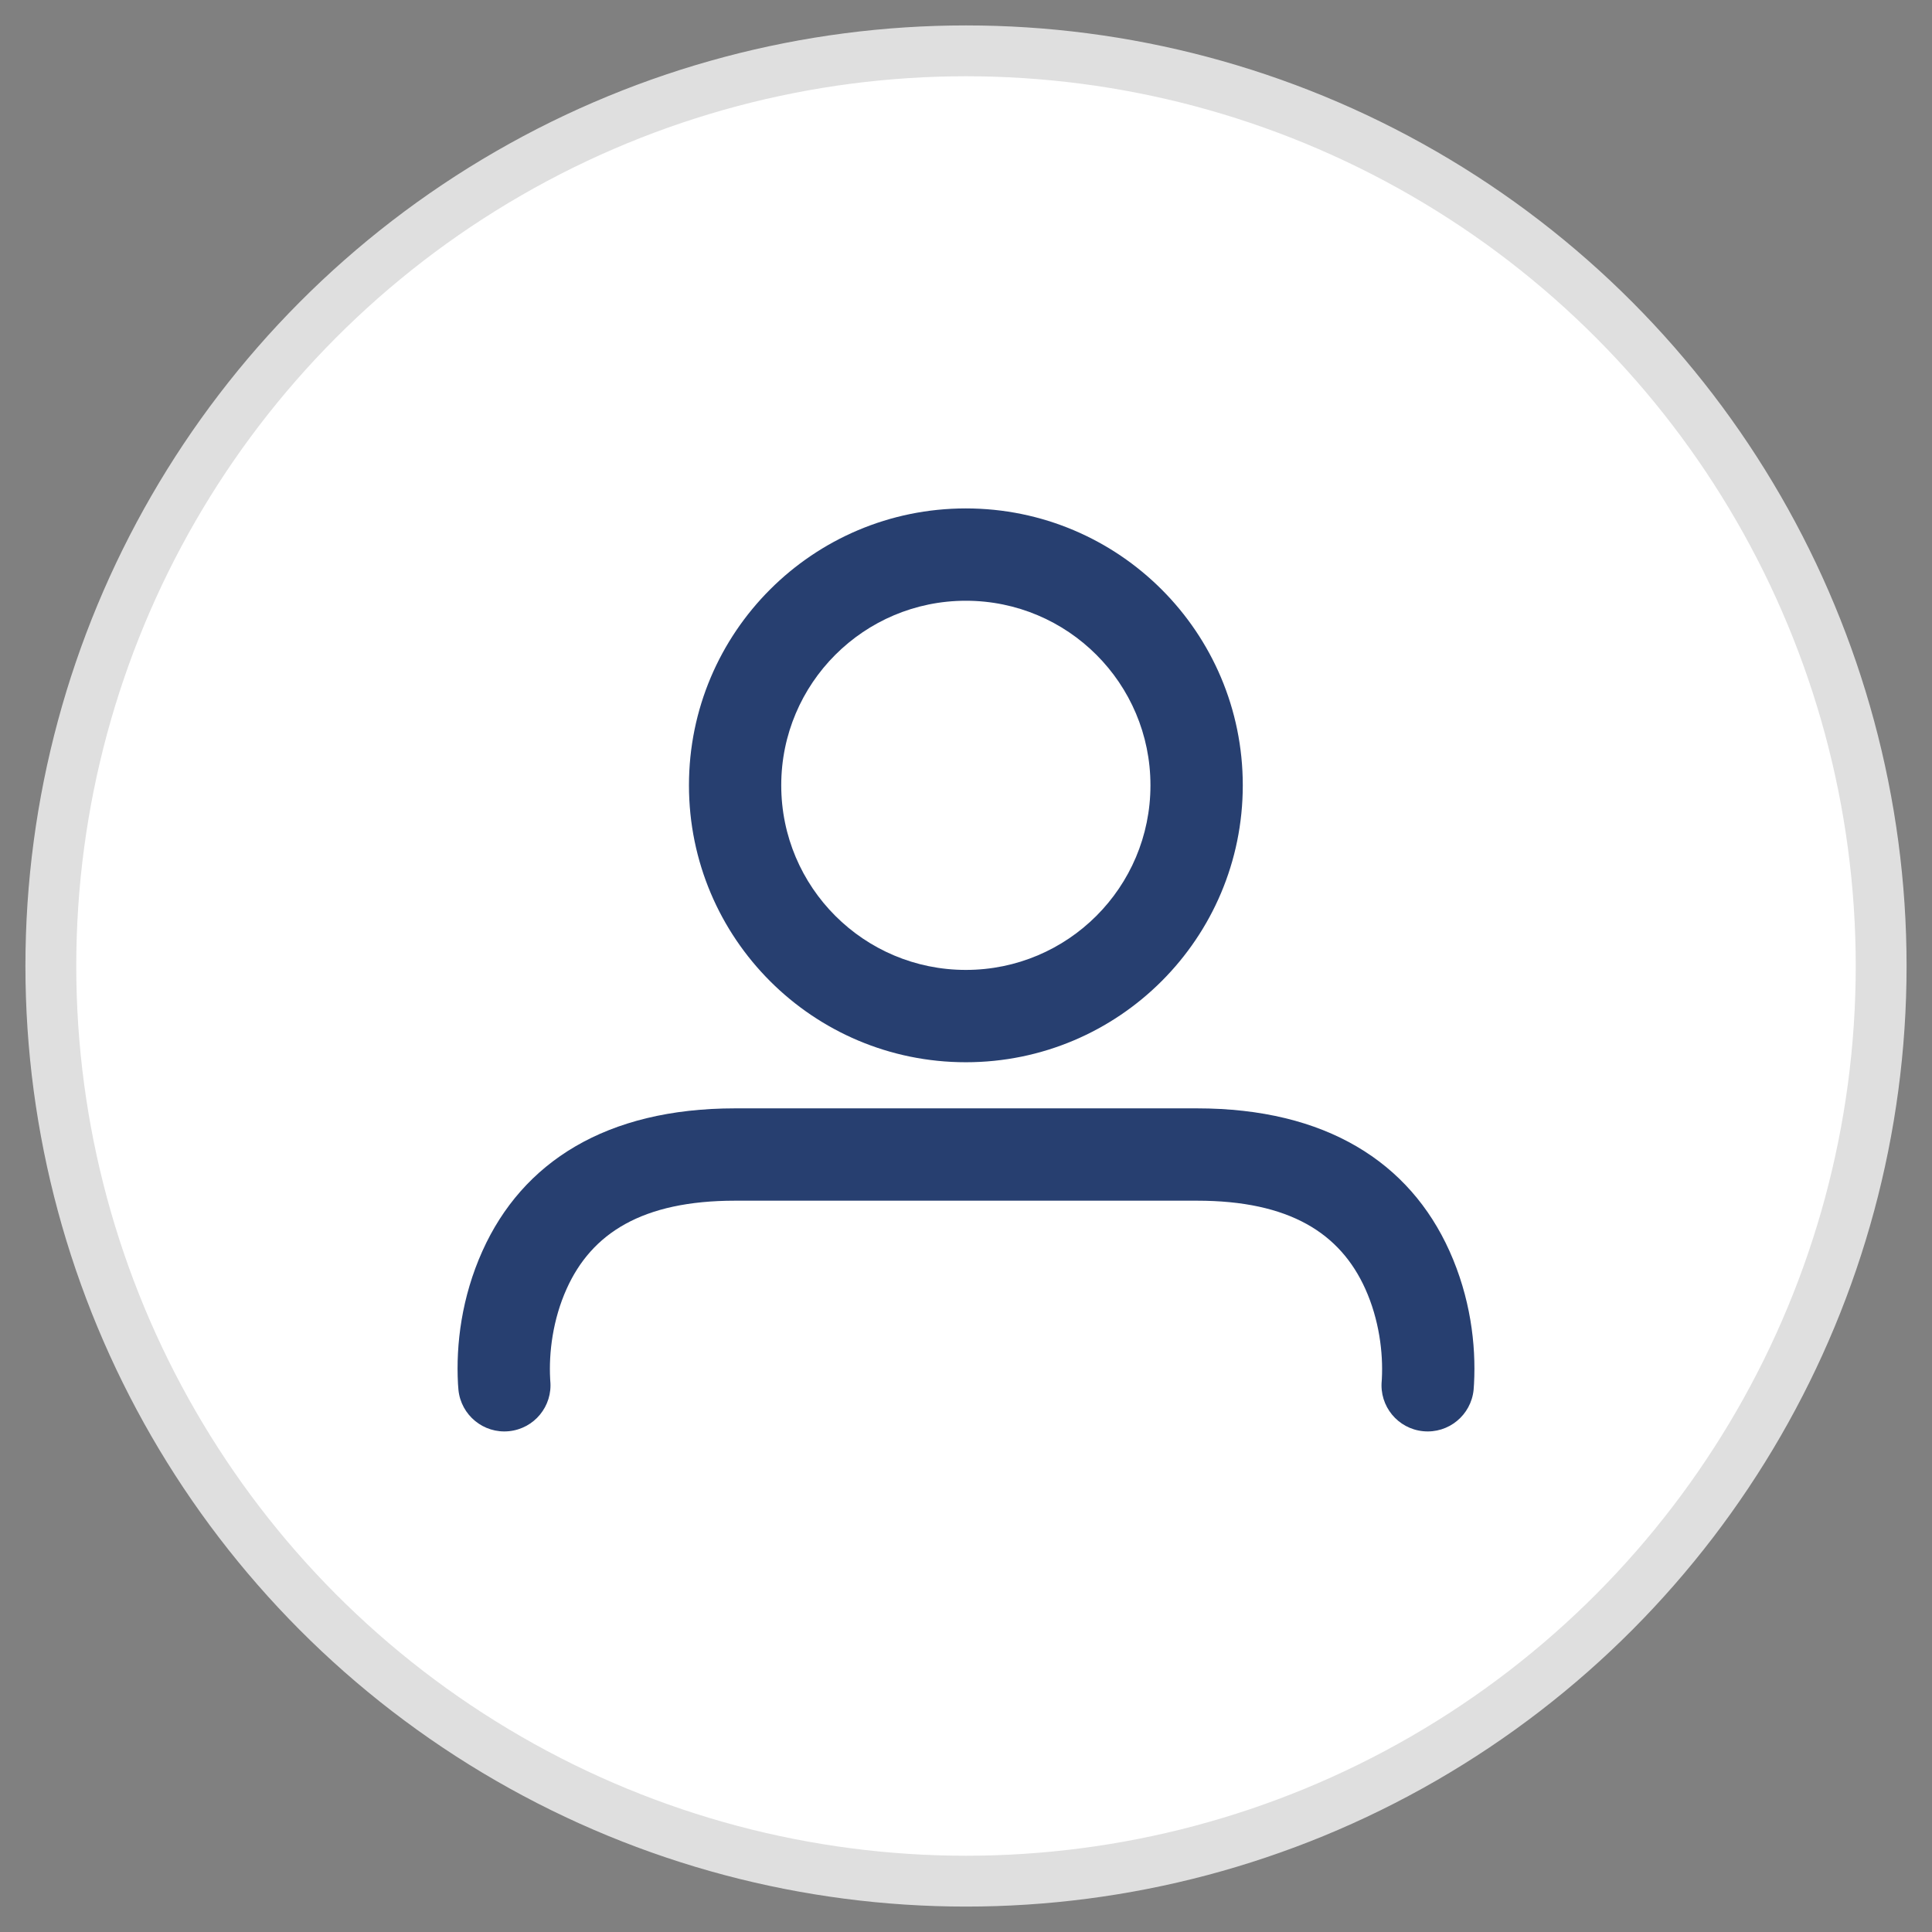 <svg width="38" height="38" viewBox="0 0 38 38" fill="none" xmlns="http://www.w3.org/2000/svg">
<rect x="0" y="0" width="38" height="38" fill="#808080" stroke="none"/>
<circle cx="19" cy="19" r="18" fill="white" stroke="#DFDFDF"/>
<path fill-rule="evenodd" clip-rule="evenodd" d="M18.997 20.893C15.989 20.893 13.551 18.454 13.551 15.446C13.551 12.438 15.989 10 18.997 10C22.005 10 24.444 12.438 24.444 15.446C24.444 18.454 22.005 20.893 18.997 20.893ZM18.997 19.077C21.003 19.077 22.628 17.452 22.628 15.446C22.628 13.441 21.003 11.816 18.997 11.816C16.992 11.816 15.366 13.441 15.366 15.446C15.366 17.452 16.992 19.077 18.997 19.077ZM10.01 28.15C9.512 28.2 9.067 27.836 9.017 27.337C9.014 27.304 9.011 27.271 9.008 27.22C8.966 26.44 9.08 25.515 9.489 24.605C10.274 22.861 11.918 21.8 14.459 21.8H23.542C26.08 21.8 27.723 22.861 28.509 24.605C28.919 25.516 29.034 26.441 28.992 27.22C28.989 27.271 28.987 27.304 28.984 27.336C28.934 27.835 28.49 28.2 27.991 28.15C27.492 28.101 27.128 27.657 27.177 27.158C27.177 27.155 27.178 27.14 27.179 27.123C27.207 26.608 27.126 25.955 26.854 25.351C26.361 24.258 25.367 23.616 23.542 23.616H19.004H14.459C12.631 23.616 11.636 24.258 11.145 25.35C10.873 25.954 10.793 26.606 10.821 27.121C10.822 27.139 10.823 27.154 10.823 27.157C10.873 27.656 10.509 28.1 10.01 28.15Z" fill="#273F70"/>
<mask id="mask0_0_152" style="mask-type:luminance" maskUnits="userSpaceOnUse" x="9" y="10" width="20" height="19">
<path fill-rule="evenodd" clip-rule="evenodd" d="M18.997 20.893C15.989 20.893 13.551 18.454 13.551 15.446C13.551 12.438 15.989 10 18.997 10C22.005 10 24.444 12.438 24.444 15.446C24.444 18.454 22.005 20.893 18.997 20.893ZM18.997 19.077C21.003 19.077 22.628 17.452 22.628 15.446C22.628 13.441 21.003 11.816 18.997 11.816C16.992 11.816 15.366 13.441 15.366 15.446C15.366 17.452 16.992 19.077 18.997 19.077ZM10.01 28.15C9.512 28.2 9.067 27.836 9.017 27.337C9.014 27.304 9.011 27.271 9.008 27.22C8.966 26.44 9.08 25.515 9.489 24.605C10.274 22.861 11.918 21.8 14.459 21.8H23.542C26.08 21.8 27.723 22.861 28.509 24.605C28.919 25.516 29.034 26.441 28.992 27.22C28.989 27.271 28.987 27.304 28.984 27.336C28.934 27.835 28.49 28.2 27.991 28.15C27.492 28.101 27.128 27.657 27.177 27.158C27.177 27.155 27.178 27.14 27.179 27.123C27.207 26.608 27.126 25.955 26.854 25.351C26.361 24.258 25.367 23.616 23.542 23.616H19.004H14.459C12.631 23.616 11.636 24.258 11.145 25.35C10.873 25.954 10.793 26.606 10.821 27.121C10.822 27.139 10.823 27.154 10.823 27.157C10.873 27.656 10.509 28.1 10.01 28.15Z" fill="white"/>
</mask>
<g mask="url(#mask0_0_152)">
</g>
</svg>
